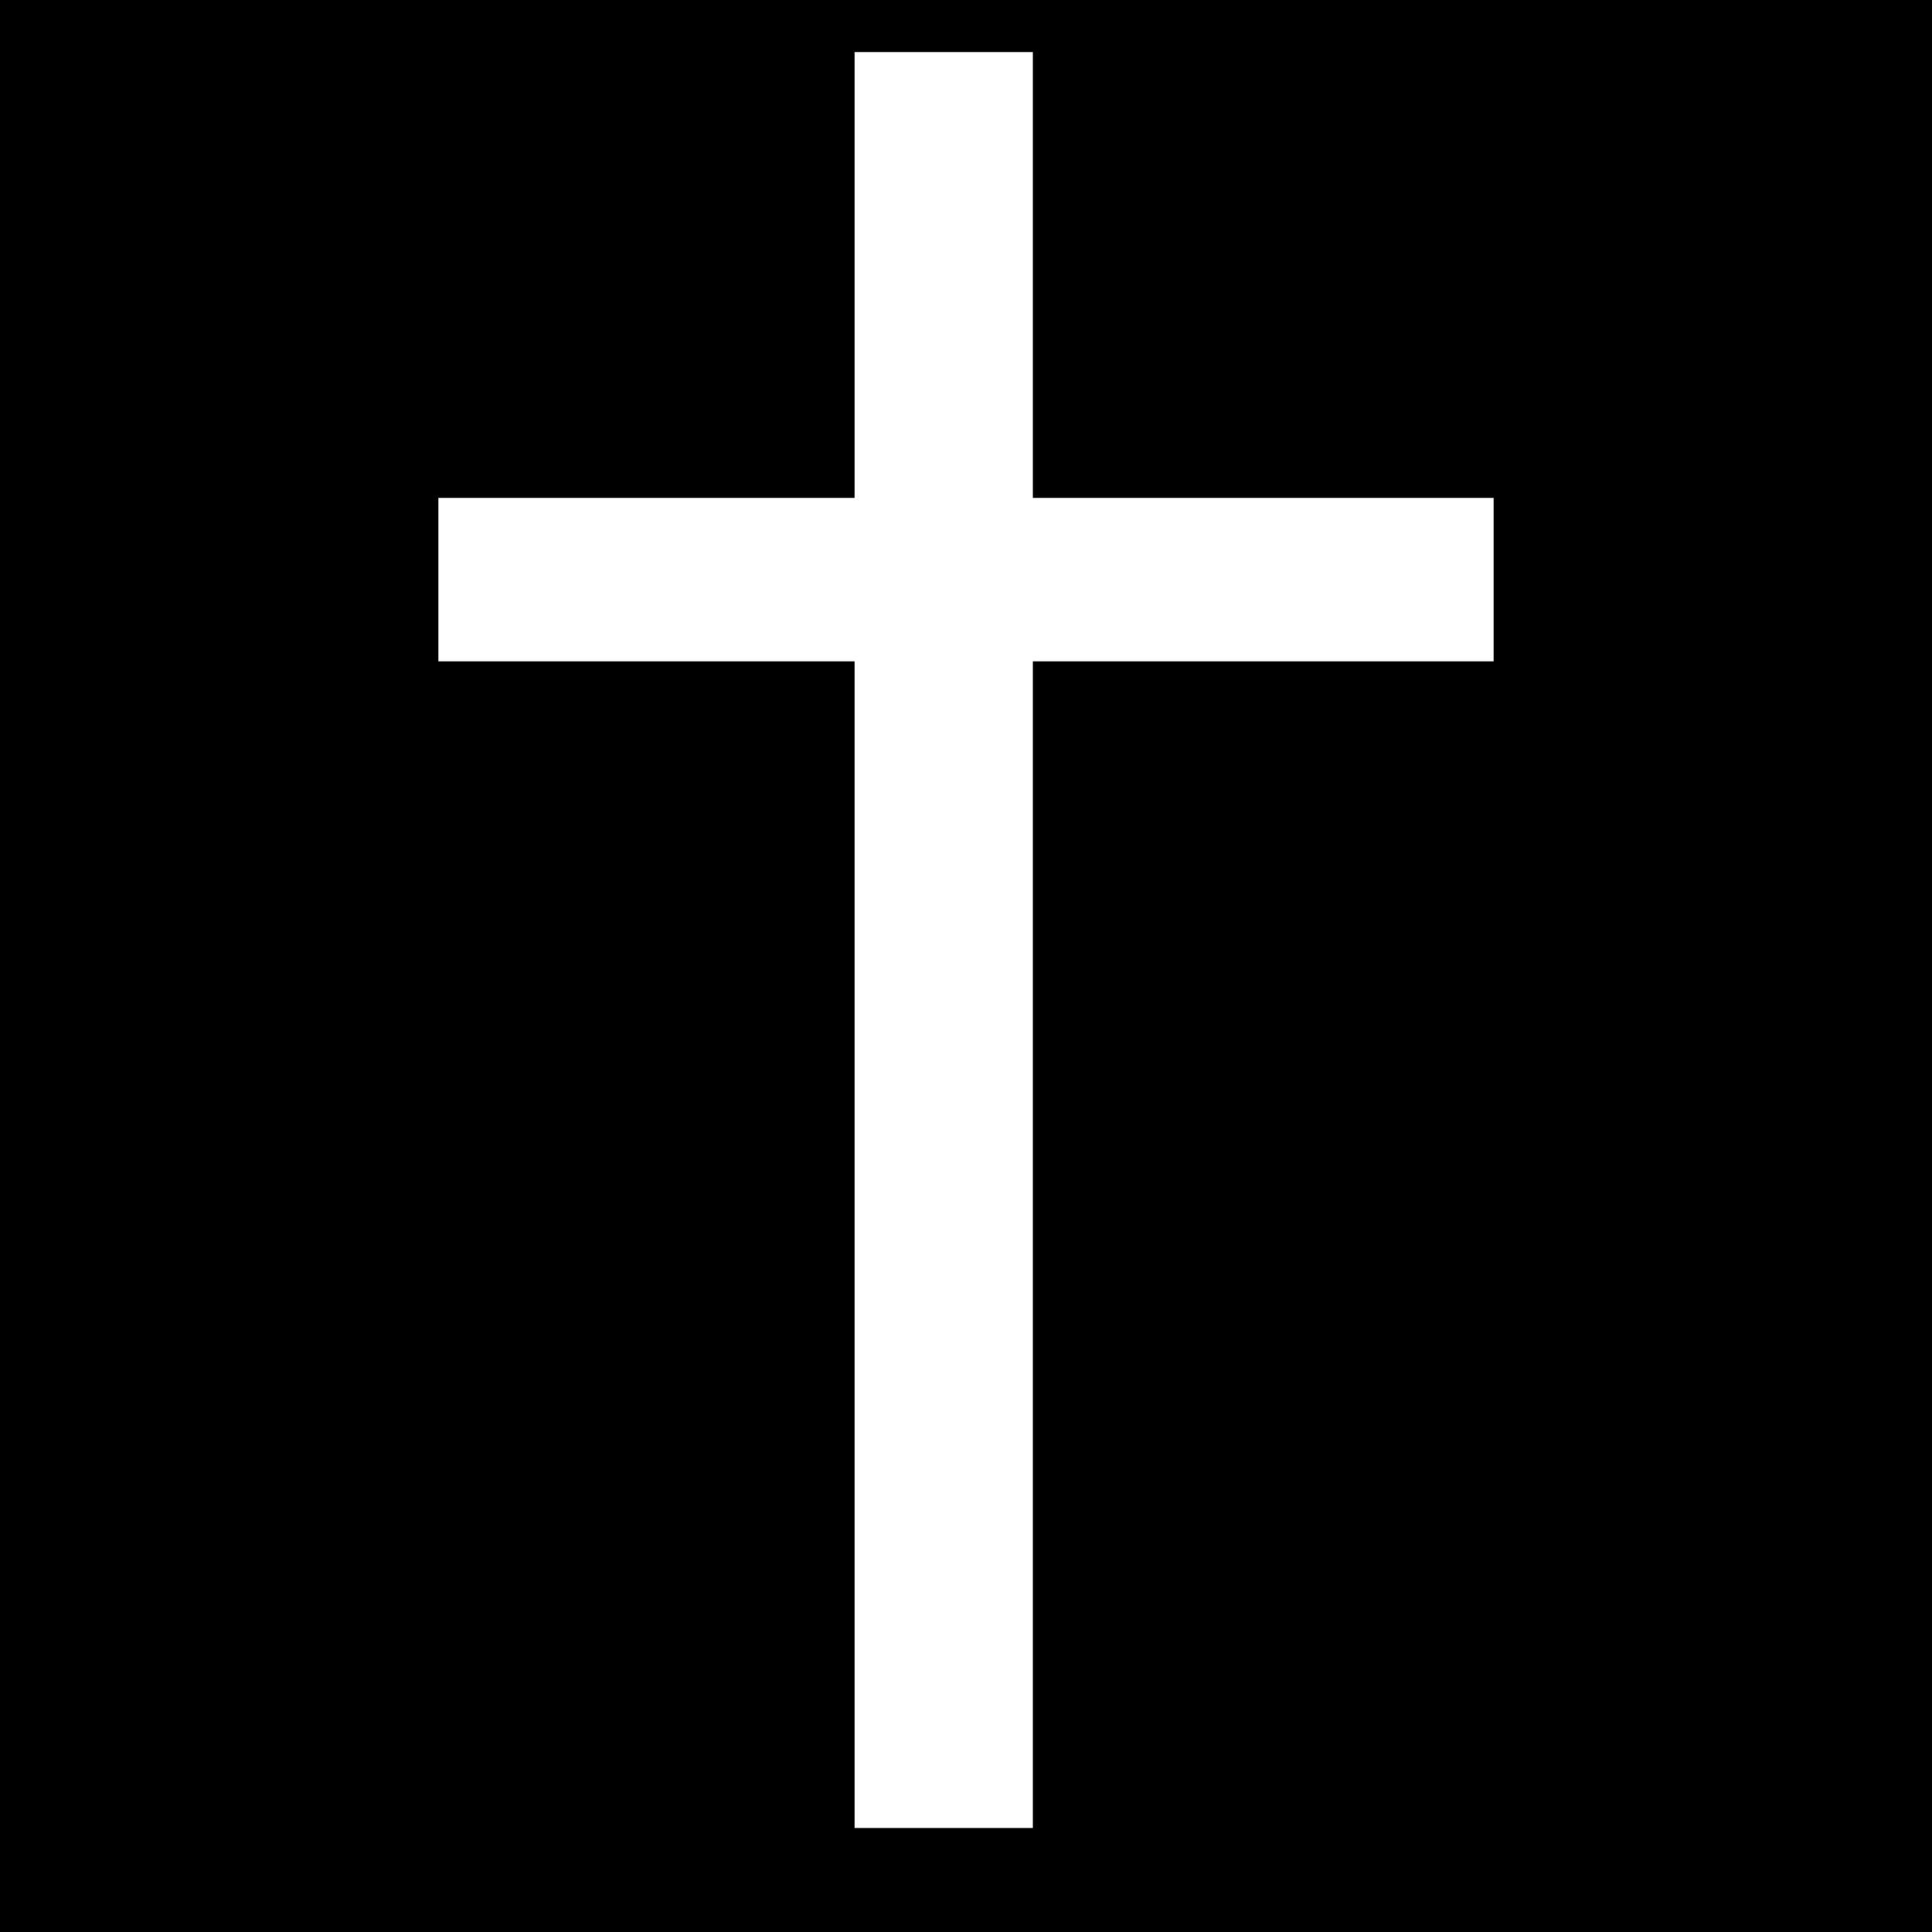 <?xml version="1.0" standalone="no"?>
<!DOCTYPE svg PUBLIC "-//W3C//DTD SVG 20010904//EN"
 "http://www.w3.org/TR/2001/REC-SVG-20010904/DTD/svg10.dtd">
<svg version="1.0" xmlns="http://www.w3.org/2000/svg"
 width="260pt" height="260pt" viewBox="0 0 260 260"
 preserveAspectRatio="xMidYMid meet">
<g transform="translate(0,260) scale(0.1,-0.1)"
fill="#000000" stroke="none">
<path d="M0 1300 l0 -1300 1300 0 1300 0 0 1300 0 1300 -1300 0 -1300 0 0
-1300z m1390 930 l0 -300 310 0 310 0 0 -110 0 -110 -310 0 -310 0 0 -785 0
-785 -120 0 -120 0 0 785 0 785 -280 0 -280 0 0 110 0 110 280 0 280 0 0 300
0 300 120 0 120 0 0 -300z"/>
</g>
</svg>
